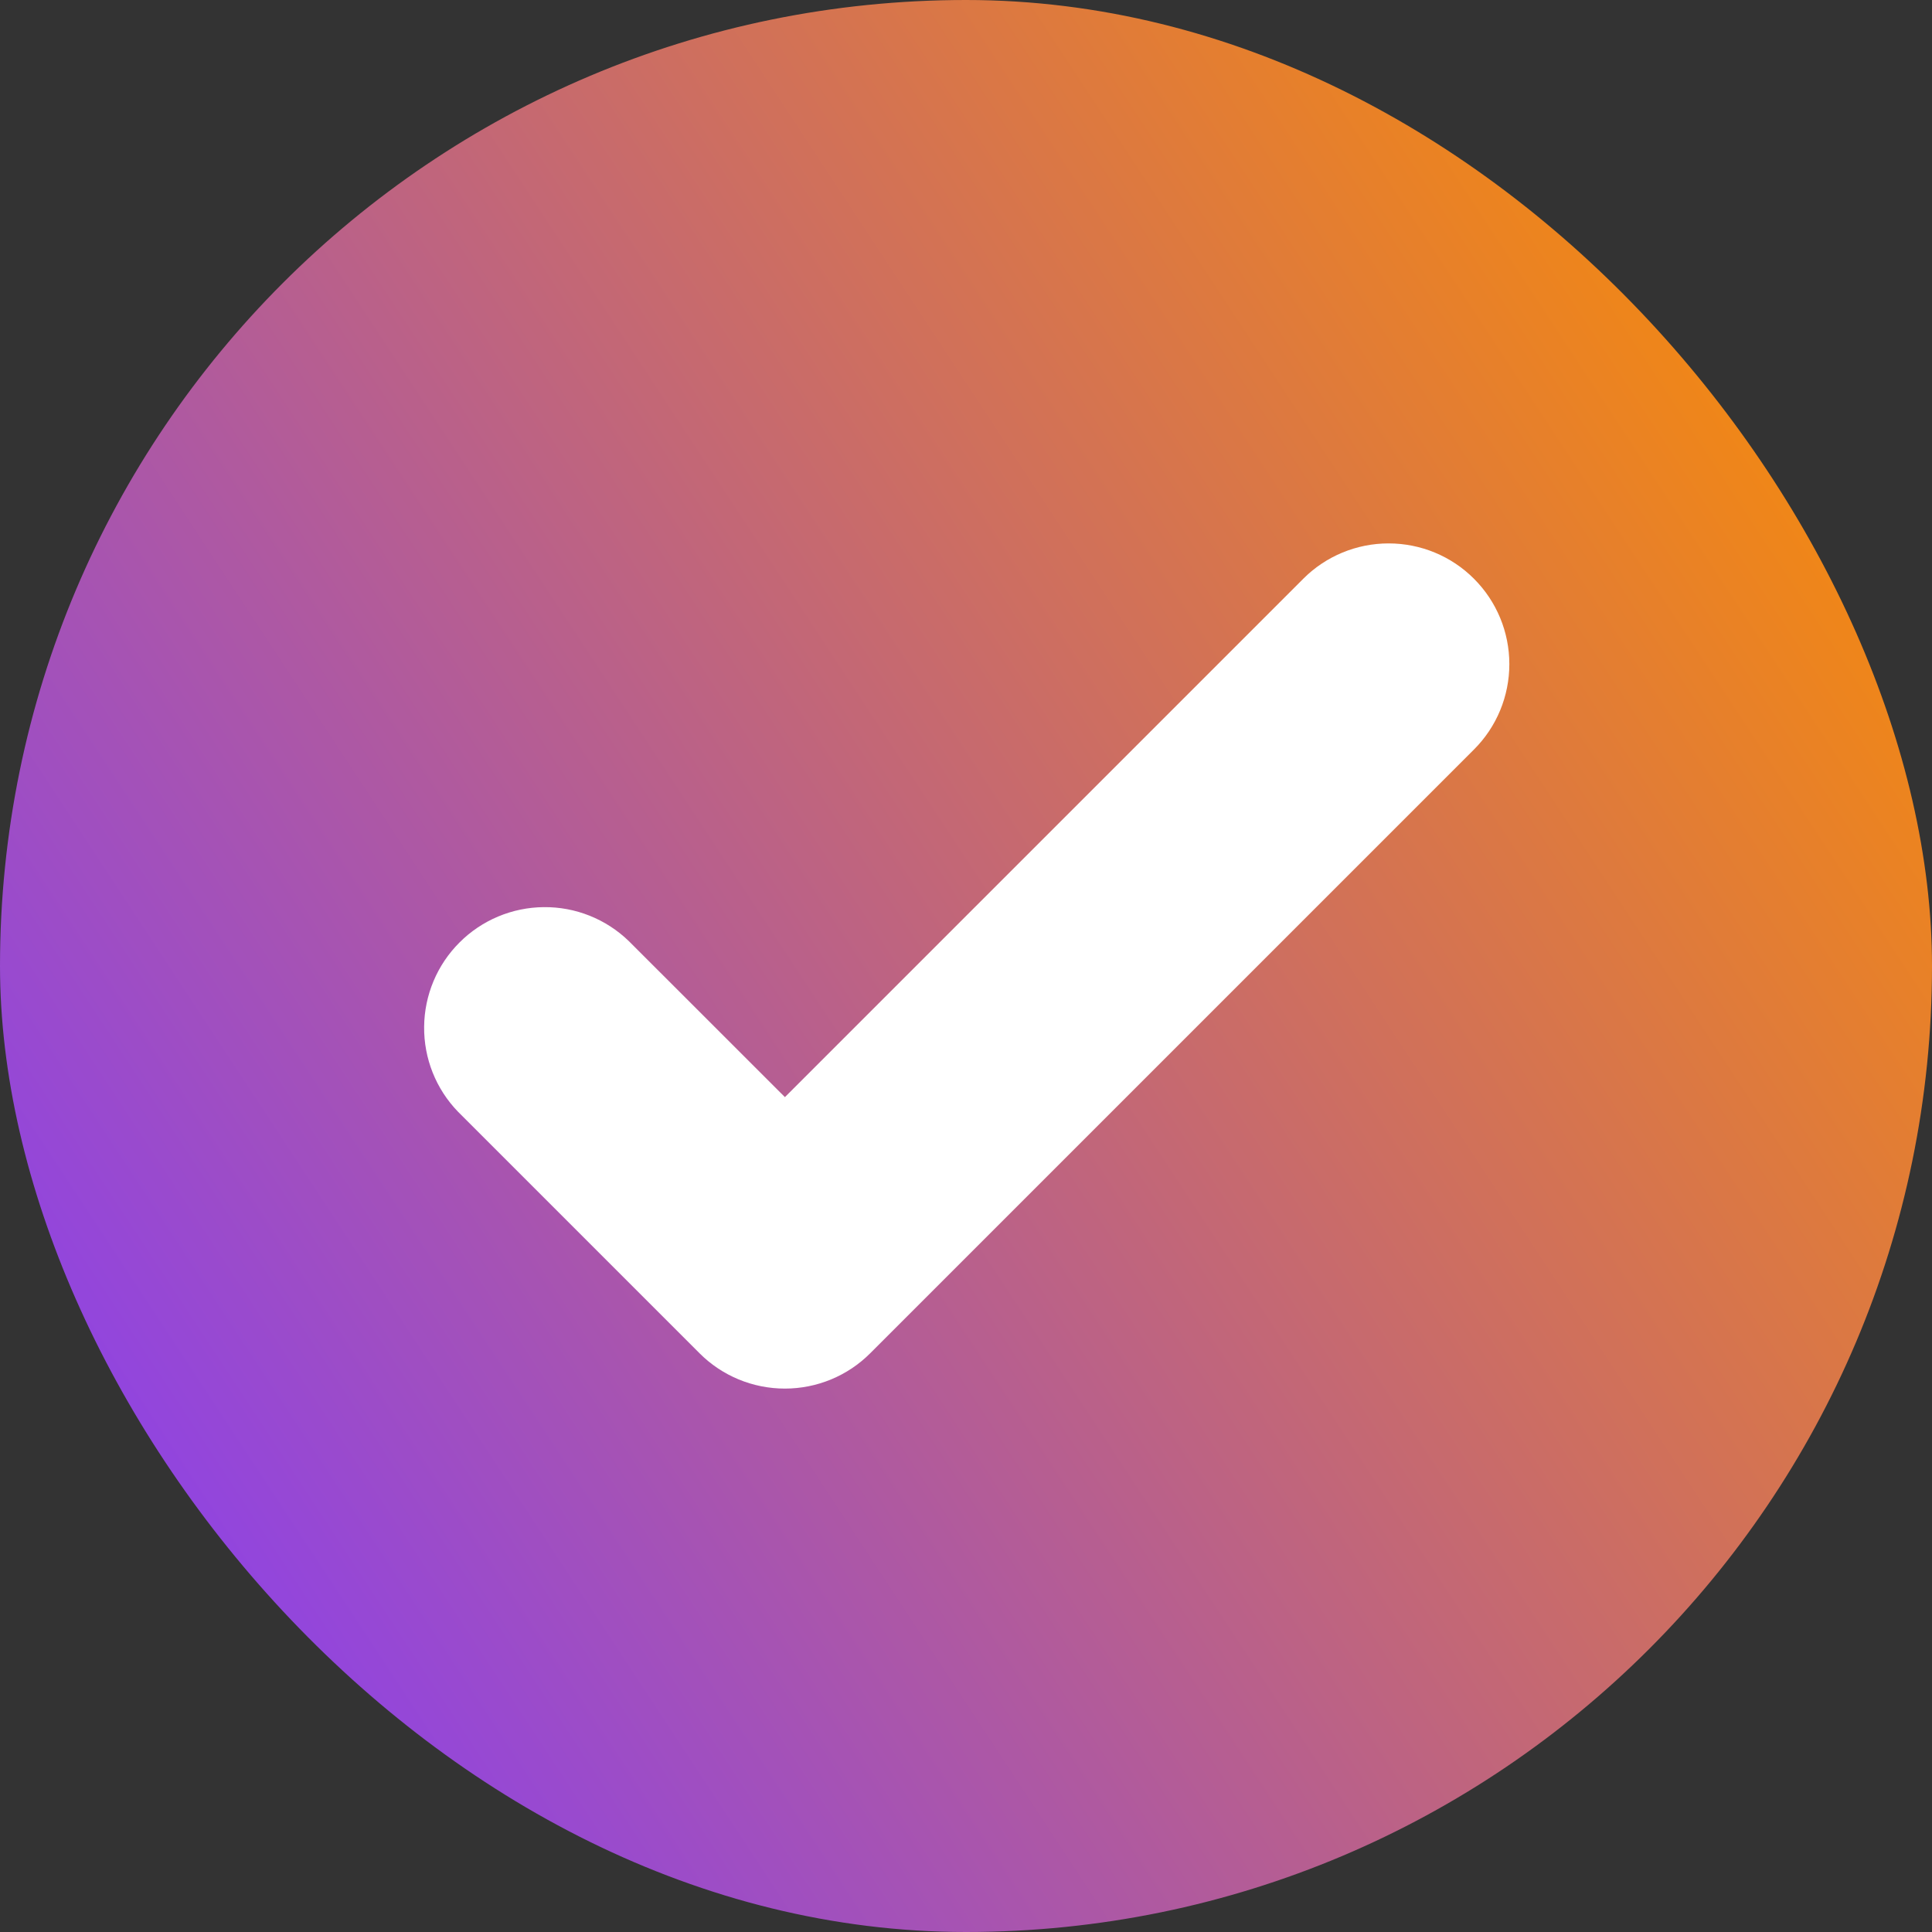<svg width="30" height="30" viewBox="0 0 30 30" fill="none" xmlns="http://www.w3.org/2000/svg">
<rect x="0" y="0" width="30" height="30" fill="#333333" stroke="none"/>
<rect width="30" height="30" rx="15" fill="url(#paint0_linear_370_6119)"/>
<path d="M22.888 8.987C23.24 9.339 23.437 9.815 23.437 10.312C23.437 10.81 23.24 11.287 22.888 11.638L13.513 21.013C13.162 21.365 12.685 21.562 12.188 21.562C11.69 21.562 11.213 21.365 10.862 21.013L7.112 17.263C6.77 16.91 6.581 16.436 6.586 15.944C6.59 15.453 6.787 14.982 7.135 14.635C7.482 14.287 7.953 14.09 8.444 14.086C8.936 14.081 9.409 14.27 9.763 14.612L12.188 17.036L20.237 8.987C20.588 8.635 21.065 8.438 21.562 8.438C22.06 8.438 22.537 8.635 22.888 8.987Z" fill="white"/>
<defs>
<linearGradient id="paint0_linear_370_6119" x1="36.176" y1="-2.083" x2="-9.627" y2="28.019" gradientUnits="userSpaceOnUse">
<stop offset="0.161" stop-color="#FB8E00"/>
<stop offset="0.851" stop-color="#823AFF"/>
</linearGradient>
</defs>
</svg>
